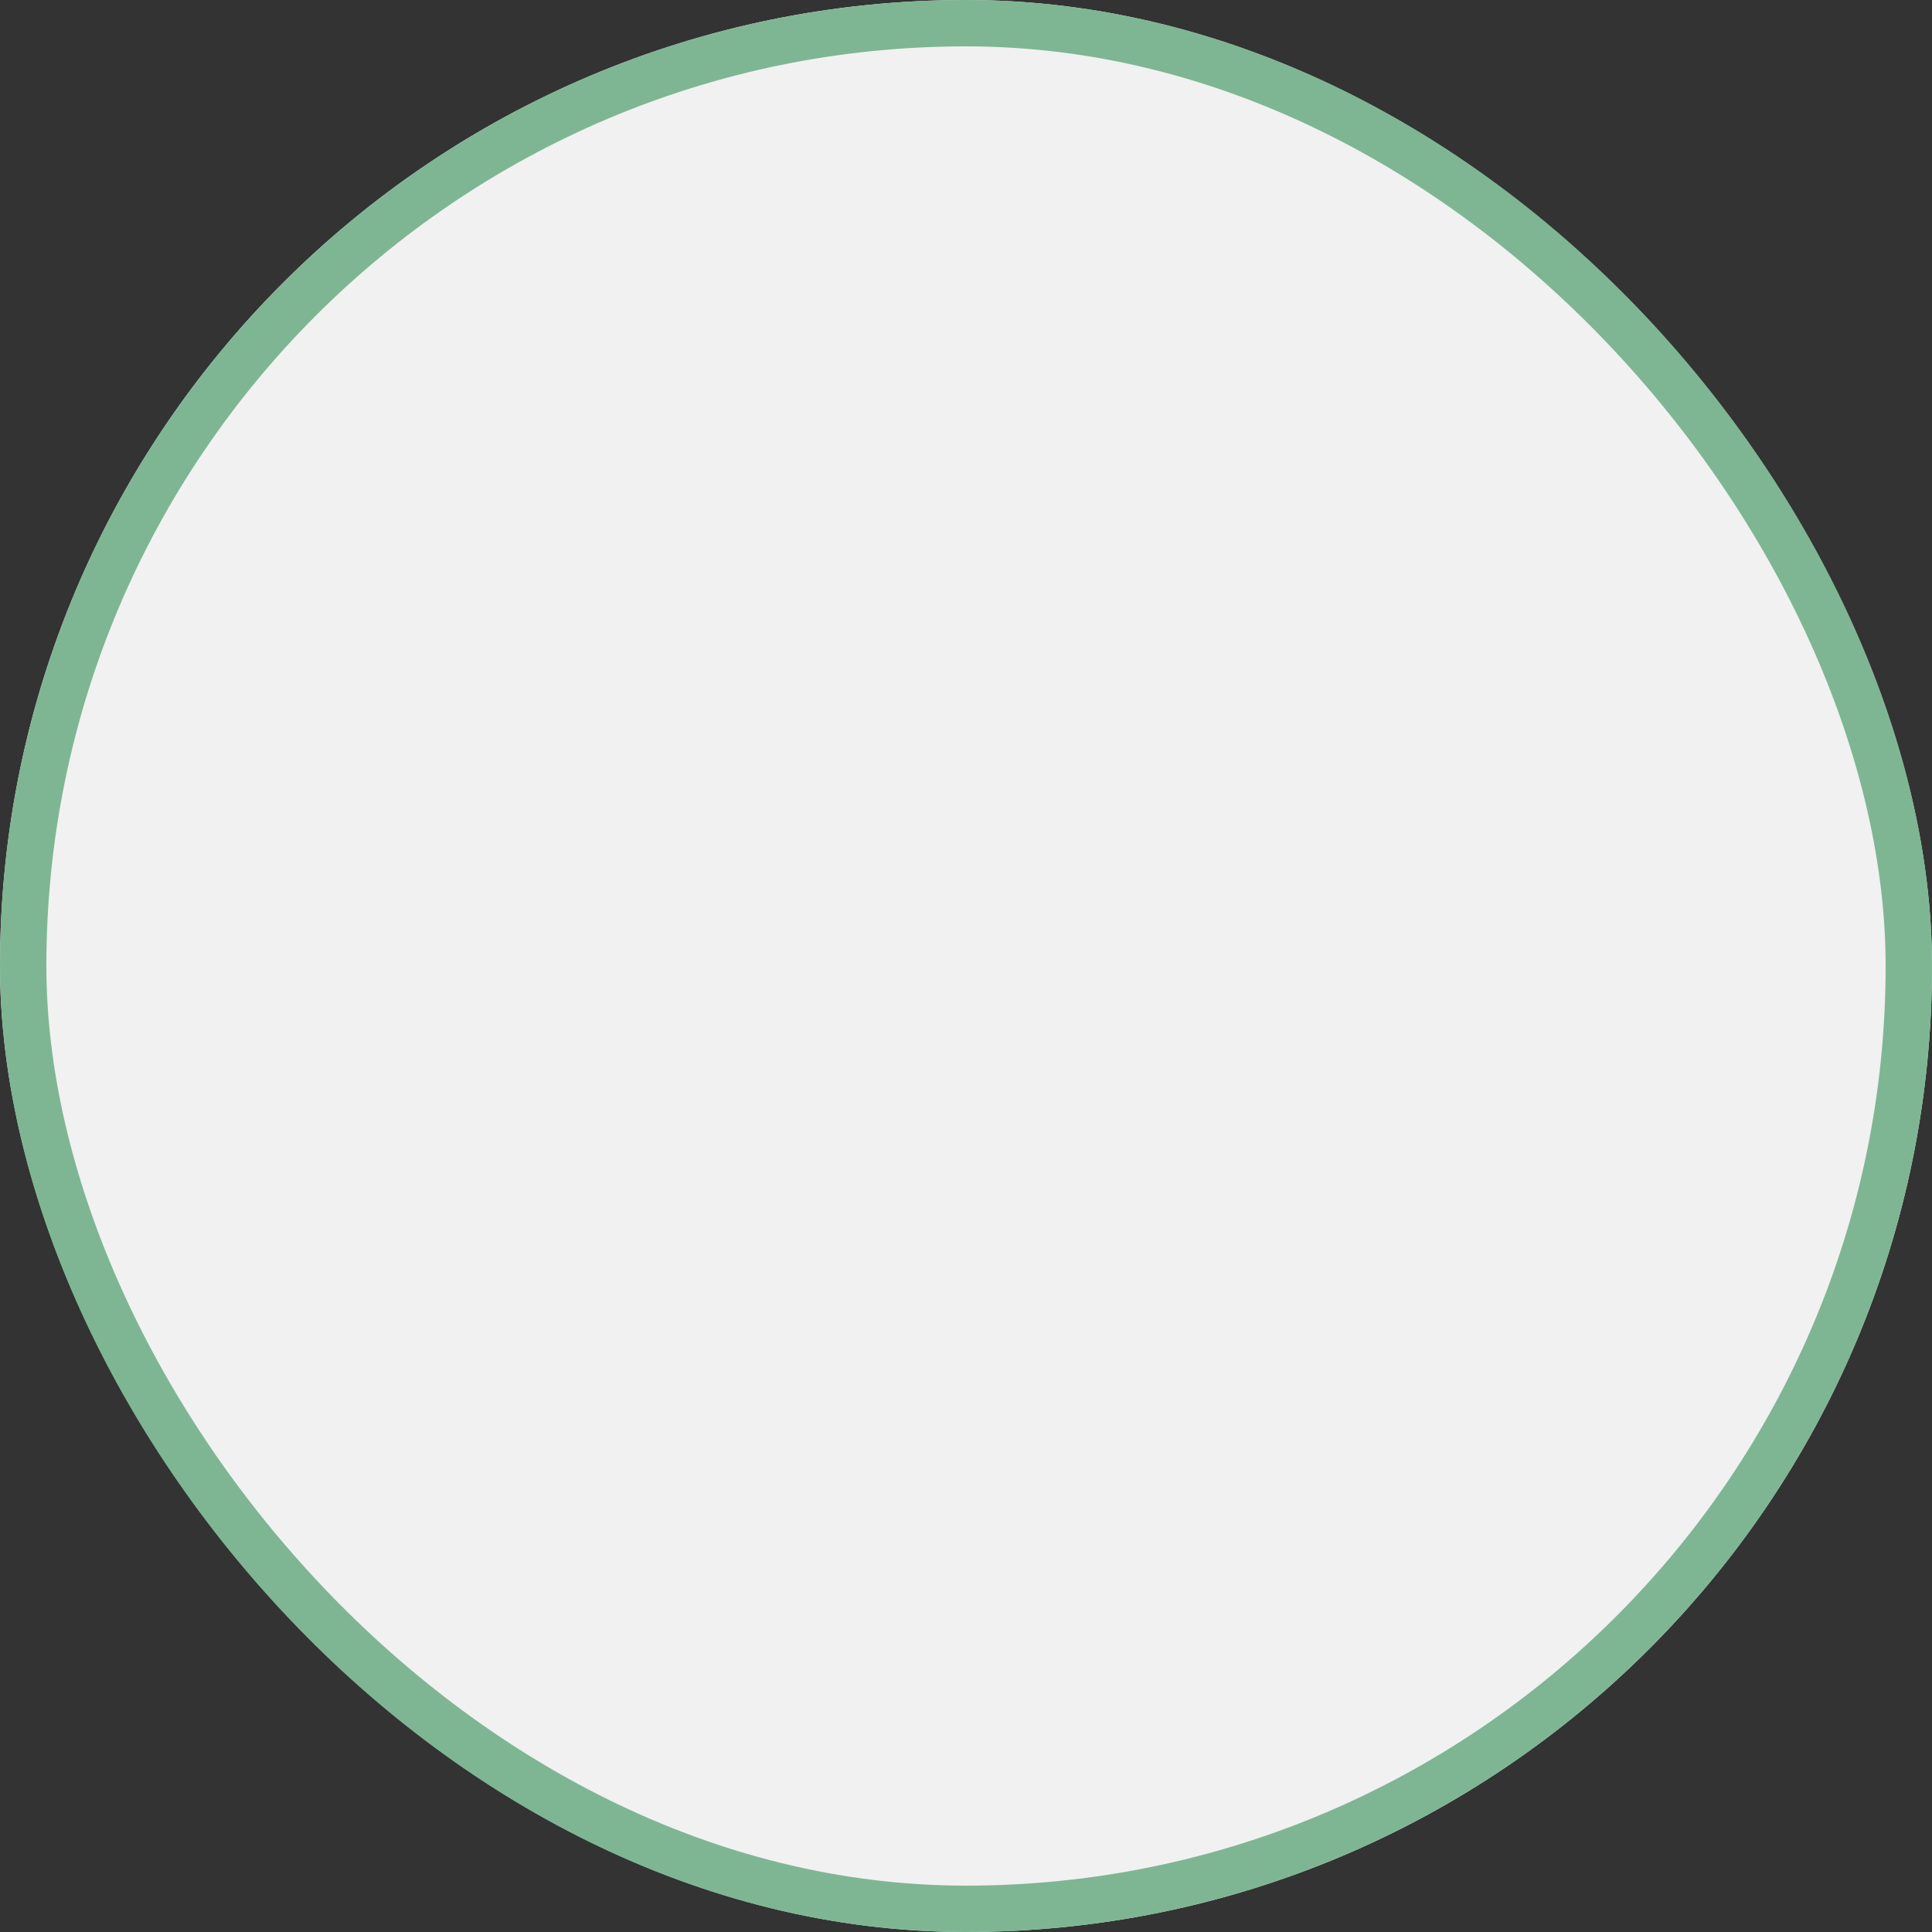 <svg width="250" height="250" viewBox="0 0 250 250" fill="none" xmlns="http://www.w3.org/2000/svg" xmlns:xlink="http://www.w3.org/1999/xlink">
	<rect x="0" y="0" width="250" height="250" fill="#333333" stroke="none"/>
	<desc>
			Created with Pixso.
	</desc>
	<defs/>
	<rect id="Rectangle" rx="125" width="250" height="250" fill="#F1F1F1" fill-opacity="1"/>
	<rect id="Rectangle" x="3" y="3" rx="122" width="244" height="244" stroke="#7EB693" stroke-opacity="1" stroke-width="6"/>
</svg>

